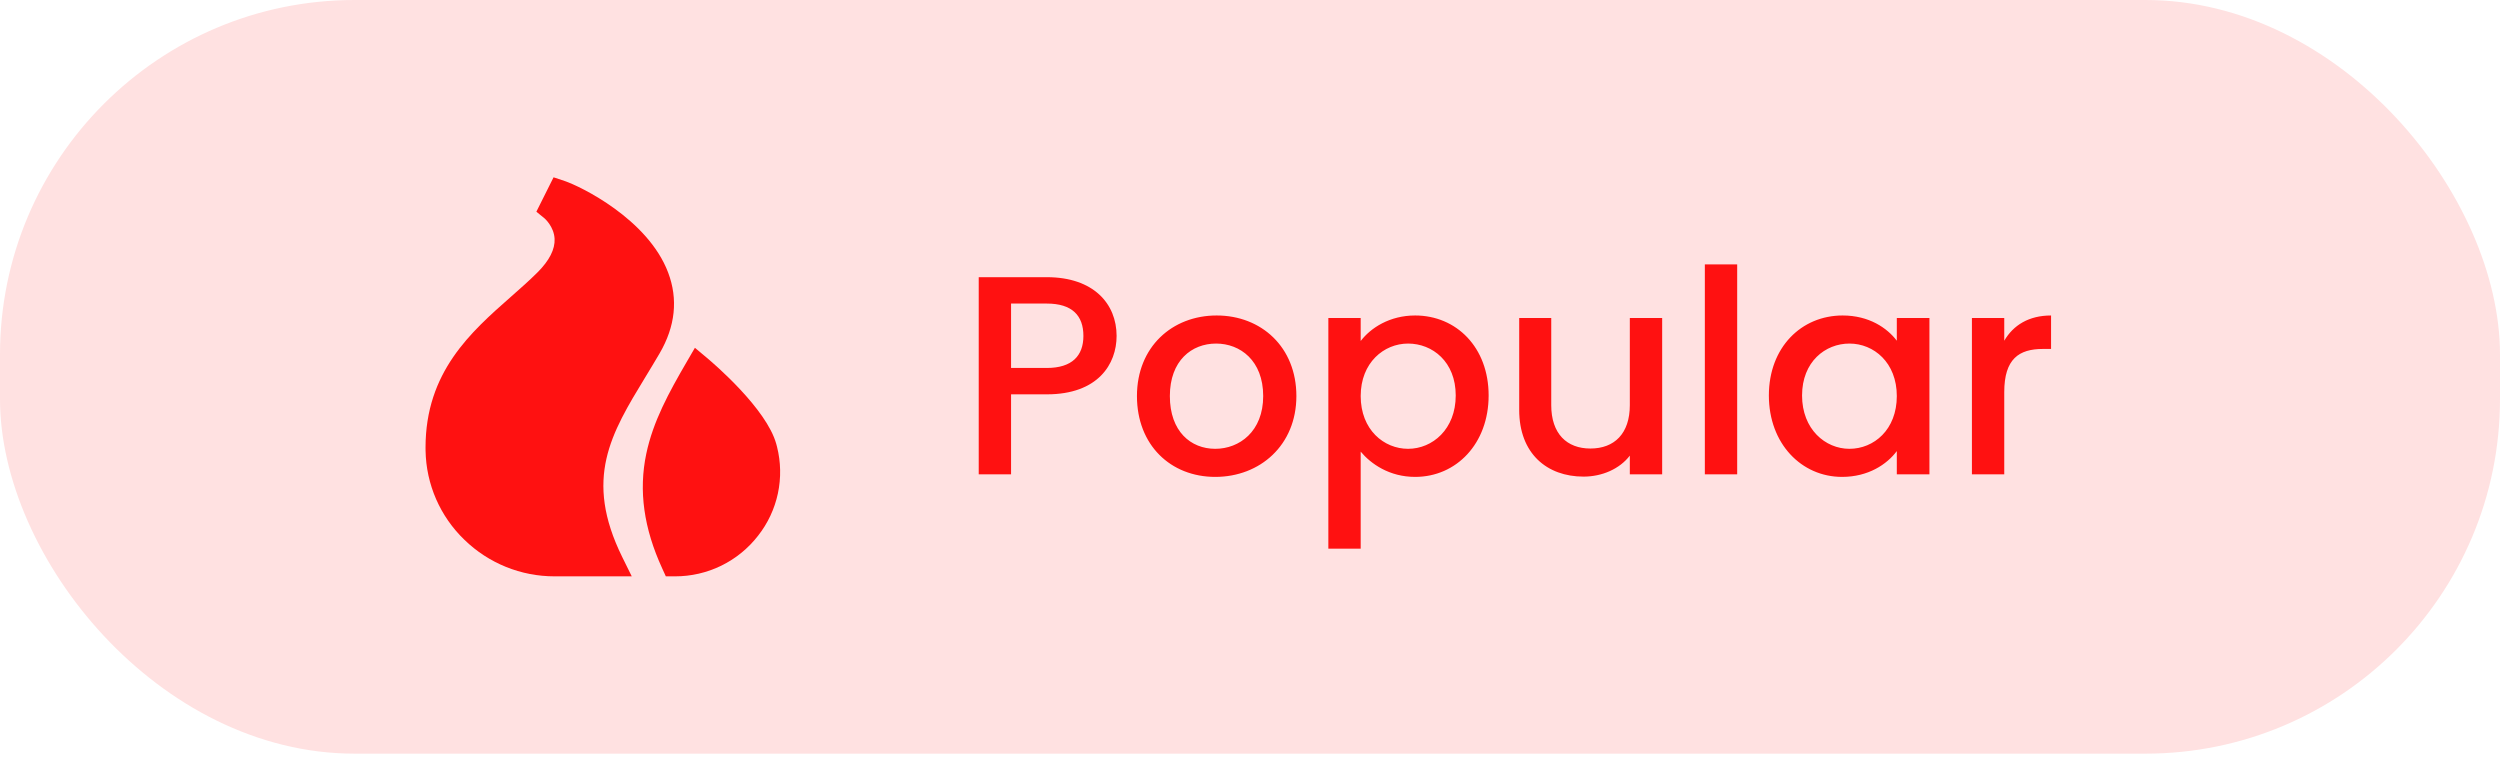 <svg width="141" height="43" viewBox="0 0 141 43" fill="none" xmlns="http://www.w3.org/2000/svg">
<rect width="141" height="42.506" rx="20" fill="#FFE1E1"/>
<path d="M36.408 21.253C36.667 20.826 36.935 20.386 37.201 19.931C38.088 18.41 38.251 16.878 37.685 15.377C36.543 12.348 32.726 10.502 31.842 10.207L31.221 10L30.251 11.94L30.719 12.322C30.724 12.326 31.244 12.781 31.279 13.469C31.308 14.057 30.986 14.692 30.321 15.357C29.859 15.819 29.353 16.265 28.816 16.738C26.559 18.726 24 20.98 24 25.244C24 25.302 24.001 25.361 24.002 25.419C24.018 26.36 24.22 27.288 24.596 28.151C24.973 29.013 25.515 29.793 26.194 30.445C27.556 31.77 29.383 32.51 31.283 32.506H35.631L35.094 31.417C32.914 26.991 34.456 24.459 36.408 21.253Z" fill="#FF1111"/>
<path d="M43.823 25.195C43.81 25.146 43.797 25.096 43.783 25.045C43.239 23.047 40.222 20.478 39.88 20.192L39.193 19.616L38.742 20.391C37.715 22.156 36.834 23.766 36.45 25.593C36.012 27.676 36.307 29.794 37.352 32.066L37.553 32.506H38.067C38.971 32.508 39.864 32.303 40.677 31.906C41.489 31.509 42.2 30.931 42.754 30.216C43.305 29.517 43.687 28.701 43.873 27.83C44.058 26.96 44.041 26.058 43.823 25.195Z" fill="#FF1111"/>
<path d="M57.024 20.753V17.121H59.04C60.464 17.121 61.104 17.793 61.104 18.945C61.104 20.065 60.464 20.753 59.04 20.753H57.024ZM62.976 18.945C62.976 17.137 61.68 15.633 59.04 15.633H55.2V26.753H57.024V22.241H59.04C61.936 22.241 62.976 20.529 62.976 18.945ZM73.116 22.337C73.116 19.569 71.132 17.793 68.62 17.793C66.108 17.793 64.124 19.569 64.124 22.337C64.124 25.105 66.028 26.897 68.54 26.897C71.068 26.897 73.116 25.105 73.116 22.337ZM65.98 22.337C65.98 20.337 67.212 19.377 68.588 19.377C69.948 19.377 71.244 20.337 71.244 22.337C71.244 24.337 69.9 25.313 68.54 25.313C67.164 25.313 65.98 24.337 65.98 22.337ZM76.743 19.233V17.937H74.919V30.945H76.743V25.473C77.319 26.161 78.359 26.897 79.815 26.897C82.135 26.897 83.959 25.025 83.959 22.305C83.959 19.585 82.135 17.793 79.815 17.793C78.375 17.793 77.303 18.497 76.743 19.233ZM82.103 22.305C82.103 24.209 80.791 25.313 79.415 25.313C78.055 25.313 76.743 24.241 76.743 22.337C76.743 20.449 78.055 19.377 79.415 19.377C80.791 19.377 82.103 20.401 82.103 22.305ZM93.746 17.937H91.922V22.849C91.922 24.465 91.043 25.297 89.698 25.297C88.371 25.297 87.49 24.465 87.49 22.849V17.937H85.683V23.121C85.683 25.585 87.251 26.881 89.314 26.881C90.355 26.881 91.347 26.449 91.922 25.697V26.753H93.746V17.937ZM96.153 26.753H97.977V14.913H96.153V26.753ZM99.764 22.305C99.764 25.025 101.604 26.897 103.892 26.897C105.364 26.897 106.42 26.193 106.98 25.441V26.753H108.82V17.937H106.98V19.217C106.436 18.497 105.412 17.793 103.924 17.793C101.604 17.793 99.764 19.585 99.764 22.305ZM106.98 22.337C106.98 24.241 105.684 25.313 104.308 25.313C102.948 25.313 101.636 24.209 101.636 22.305C101.636 20.401 102.948 19.377 104.308 19.377C105.684 19.377 106.98 20.449 106.98 22.337ZM113.04 22.113C113.04 20.241 113.872 19.681 115.216 19.681H115.68V17.793C114.432 17.793 113.552 18.337 113.04 19.217V17.937H111.216V26.753H113.04V22.113Z" fill="#FF1111"/>
</svg>
